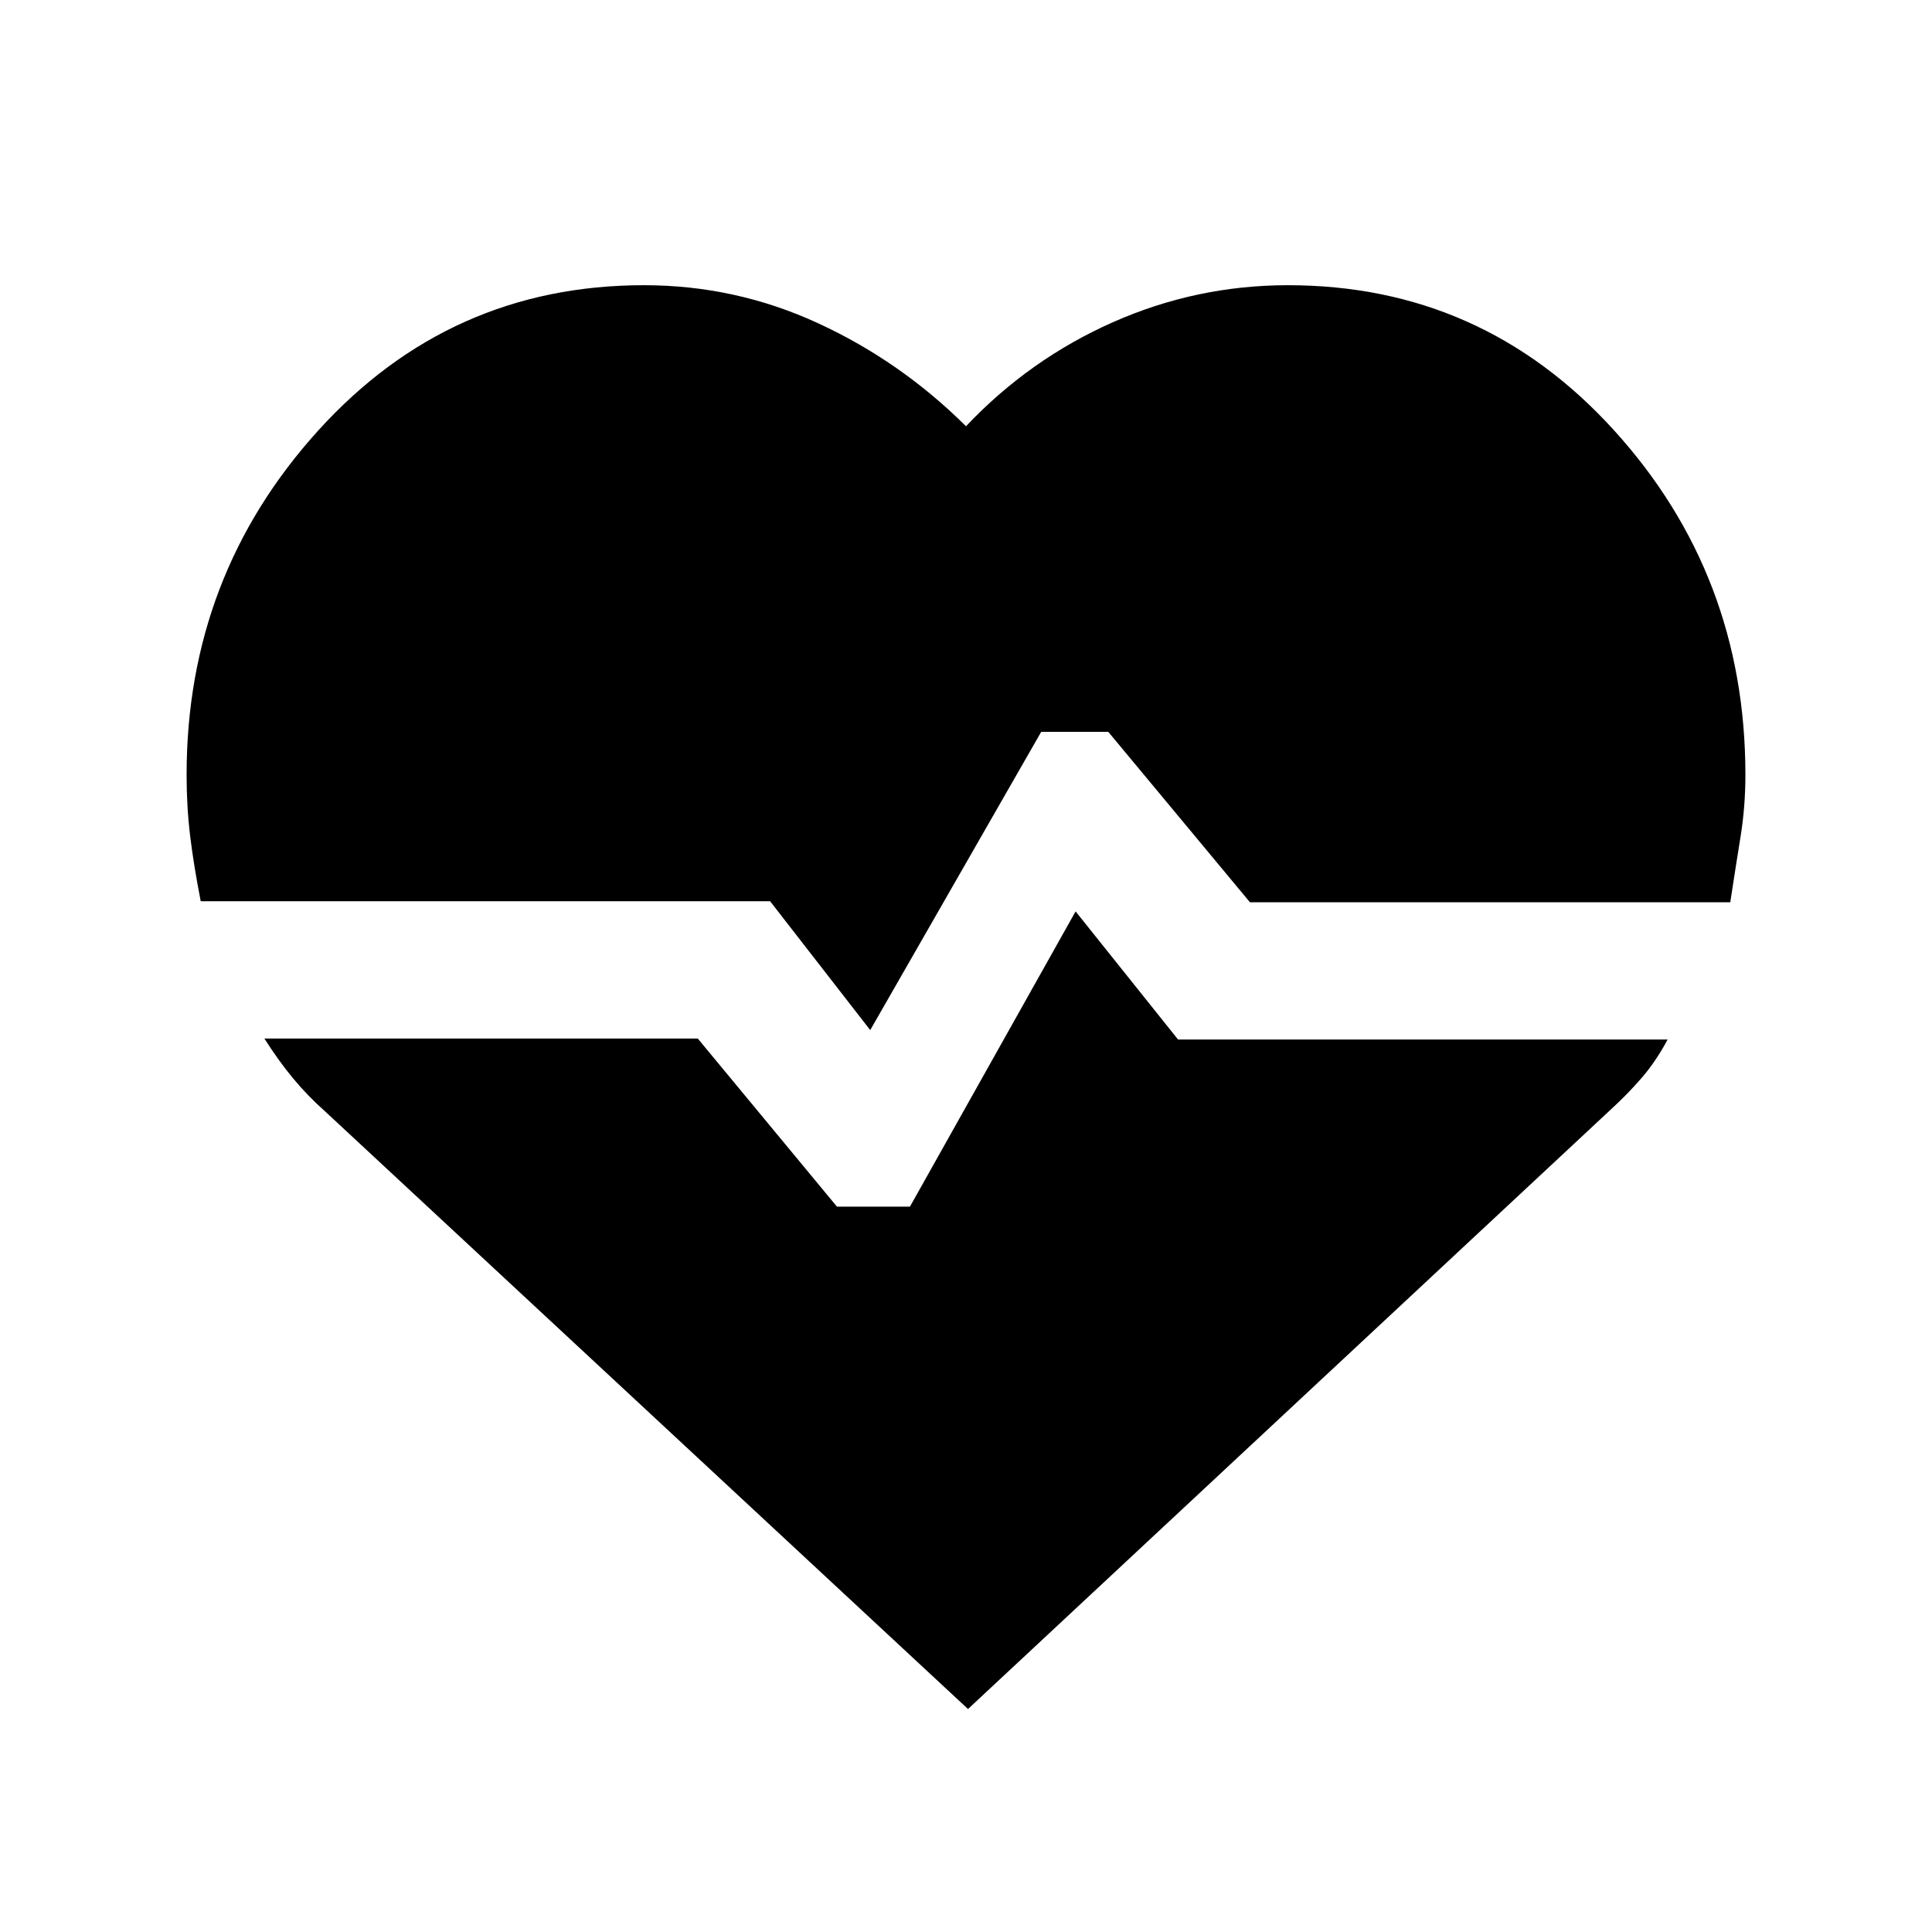 <svg xmlns="http://www.w3.org/2000/svg" height="20" viewBox="0 -960 960 960" width="20"><path d="M640-818.28q96.43 0 161.86 71.94 65.42 71.95 65.42 171.34 0 15.76-2.38 30.53-2.38 14.77-5.14 32.8H621.09l-70.39-84.68h-33.33l-84.96 148.2-49.74-64.02H99.74q-3.52-18.03-5.27-32.55-1.75-14.52-1.75-30.28 0-98.89 65.42-171.09 65.43-72.19 161.86-72.19 45.52 0 86.52 18.9 41 18.9 73.48 51.18 31.48-33.28 72.98-51.68t87.02-18.4ZM481-110.8 161.65-407.65q-8.76-7.76-16.02-16.52t-14.26-19.79h215.35l69.15 83.53h36.28l82.31-146.7 50.91 63.67h243.26q-5.76 10.76-12.77 18.91-7.01 8.14-15.51 15.9L481-110.8Z"/></svg>